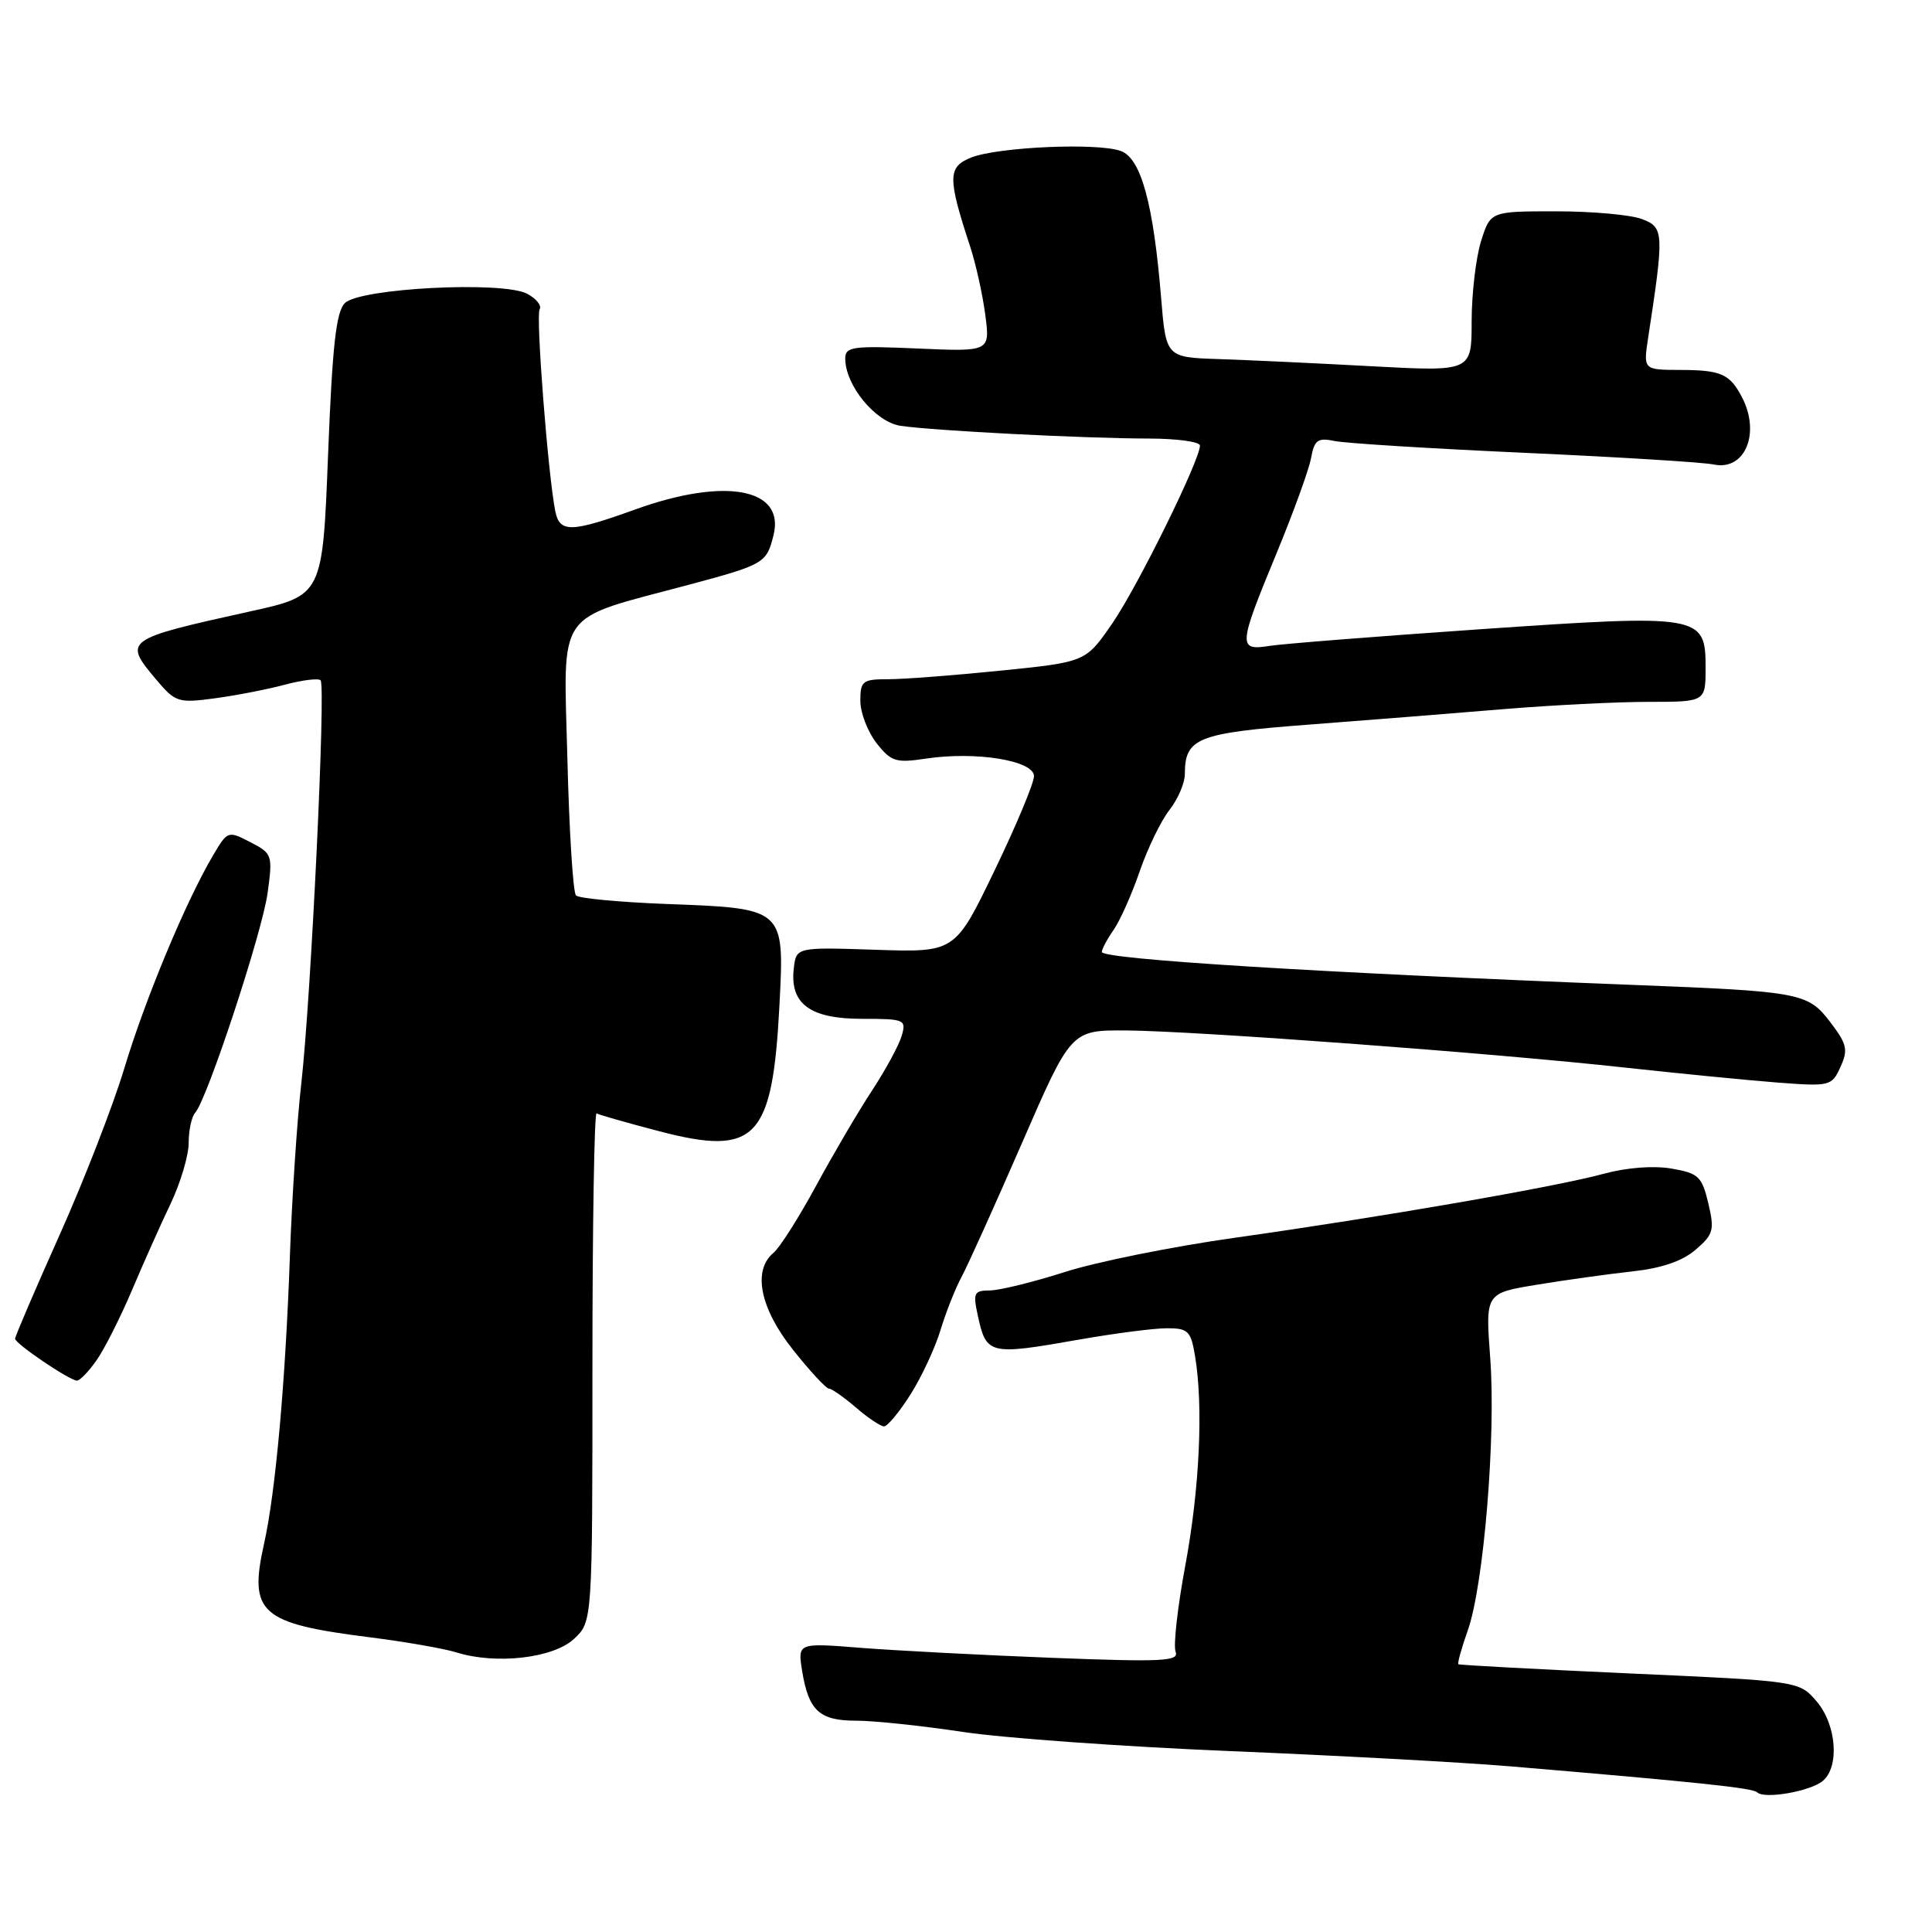 <?xml version="1.0" encoding="UTF-8" standalone="no"?>
<!DOCTYPE svg PUBLIC "-//W3C//DTD SVG 1.1//EN" "http://www.w3.org/Graphics/SVG/1.1/DTD/svg11.dtd" >
<svg xmlns="http://www.w3.org/2000/svg" xmlns:xlink="http://www.w3.org/1999/xlink" version="1.1" viewBox="0 0 256 256">
 <g >
 <path fill="currentColor"
d=" M 241.52 235.99 C 243.78 234.11 243.35 228.51 240.70 225.43 C 238.39 222.75 238.39 222.75 215.95 221.74 C 203.60 221.18 193.38 220.63 193.24 220.52 C 193.10 220.40 193.66 218.37 194.50 216.00 C 196.61 210.01 198.24 190.20 197.46 179.93 C 196.82 171.35 196.82 171.35 203.66 170.23 C 207.42 169.61 213.10 168.82 216.28 168.47 C 220.16 168.05 222.92 167.11 224.67 165.60 C 227.04 163.57 227.20 163.00 226.36 159.44 C 225.51 155.88 225.07 155.46 221.47 154.84 C 219.07 154.43 215.52 154.71 212.50 155.53 C 206.20 157.26 183.04 161.27 163.62 164.01 C 155.43 165.16 145.31 167.20 141.12 168.54 C 136.93 169.88 132.45 170.98 131.17 170.99 C 129.07 171.00 128.91 171.31 129.55 174.25 C 130.69 179.53 131.03 179.61 143.00 177.50 C 147.68 176.68 152.90 176.00 154.62 176.00 C 157.45 176.00 157.80 176.35 158.36 179.75 C 159.46 186.43 158.95 197.27 157.06 207.43 C 156.04 212.90 155.46 218.04 155.77 218.85 C 156.27 220.13 154.12 220.24 139.42 219.67 C 130.11 219.31 118.72 218.71 114.09 218.35 C 105.69 217.68 105.69 217.68 106.29 221.43 C 107.15 226.69 108.58 228.00 113.46 228.00 C 115.78 228.00 122.14 228.67 127.59 229.49 C 133.04 230.31 148.97 231.45 163.00 232.03 C 177.03 232.61 193.68 233.51 200.00 234.04 C 224.80 236.13 232.24 236.91 232.83 237.49 C 233.76 238.43 239.85 237.37 241.52 235.99 Z  M 76.05 217.17 C 78.50 214.89 78.50 214.89 78.50 181.04 C 78.50 162.42 78.75 147.34 79.05 147.53 C 79.35 147.71 83.08 148.78 87.33 149.89 C 100.17 153.25 102.36 150.96 103.28 133.21 C 103.95 120.31 104.02 120.37 88.26 119.78 C 82.08 119.54 76.70 119.04 76.32 118.65 C 75.93 118.26 75.42 110.08 75.18 100.48 C 74.68 80.44 73.41 82.26 91.21 77.50 C 101.29 74.80 101.58 74.63 102.50 70.89 C 104.03 64.69 96.07 63.22 84.19 67.50 C 75.66 70.58 74.16 70.61 73.58 67.75 C 72.62 62.97 70.98 41.84 71.50 41.00 C 71.81 40.50 71.07 39.57 69.86 38.93 C 66.66 37.21 47.68 38.18 45.70 40.16 C 44.53 41.32 44.04 45.81 43.47 60.28 C 42.74 78.90 42.74 78.90 33.12 81.02 C 16.51 84.69 16.31 84.83 20.64 89.98 C 23.23 93.06 23.59 93.18 28.40 92.54 C 31.18 92.17 35.36 91.36 37.69 90.74 C 40.03 90.11 42.18 89.85 42.48 90.14 C 43.19 90.86 41.22 132.05 39.93 143.50 C 39.36 148.45 38.68 158.80 38.41 166.50 C 37.83 183.07 36.51 197.78 34.99 204.55 C 32.93 213.75 34.48 215.12 49.00 216.95 C 53.67 217.54 58.85 218.44 60.50 218.96 C 65.74 220.59 73.31 219.72 76.05 217.17 Z  M 120.66 184.75 C 122.14 182.41 123.92 178.57 124.63 176.22 C 125.34 173.87 126.59 170.72 127.40 169.22 C 128.21 167.72 131.81 159.75 135.40 151.50 C 141.92 136.50 141.92 136.50 149.21 136.54 C 158.30 136.60 198.14 139.56 215.50 141.48 C 222.65 142.26 231.69 143.15 235.59 143.45 C 242.49 143.97 242.72 143.91 243.87 141.38 C 244.91 139.10 244.74 138.35 242.53 135.45 C 239.54 131.53 238.65 131.37 216.00 130.49 C 174.66 128.88 146.00 127.10 146.00 126.14 C 146.00 125.76 146.70 124.45 147.55 123.23 C 148.40 122.01 149.96 118.52 151.01 115.47 C 152.06 112.41 153.84 108.75 154.96 107.32 C 156.08 105.90 157.00 103.75 157.00 102.56 C 157.00 97.78 158.66 97.13 173.50 96.01 C 181.20 95.42 192.75 94.51 199.16 93.97 C 205.57 93.44 214.23 93.00 218.41 93.00 C 226.00 93.00 226.00 93.00 226.00 88.48 C 226.00 81.47 225.42 81.37 196.25 83.37 C 182.64 84.31 170.04 85.30 168.25 85.58 C 164.02 86.25 164.06 85.63 169.10 73.43 C 171.36 67.97 173.44 62.24 173.72 60.70 C 174.17 58.28 174.60 57.97 176.87 58.44 C 178.32 58.74 189.62 59.44 202.00 60.00 C 214.38 60.56 225.67 61.25 227.09 61.55 C 231.23 62.41 233.32 57.38 230.80 52.59 C 229.19 49.54 228.04 49.03 222.62 49.02 C 217.74 49.00 217.74 49.00 218.39 44.75 C 220.52 30.81 220.49 30.13 217.57 29.03 C 216.09 28.46 210.96 28.00 206.18 28.00 C 197.49 28.00 197.49 28.00 196.24 31.98 C 195.56 34.18 195.00 38.95 195.00 42.60 C 195.00 49.24 195.00 49.24 181.75 48.53 C 174.46 48.13 165.35 47.71 161.50 47.58 C 154.50 47.35 154.50 47.35 153.85 39.42 C 152.83 26.99 151.20 21.03 148.55 20.02 C 145.56 18.88 132.24 19.46 128.67 20.88 C 125.57 22.12 125.55 23.53 128.54 32.64 C 129.29 34.92 130.20 38.99 130.55 41.69 C 131.20 46.60 131.20 46.60 121.60 46.18 C 112.96 45.80 112.00 45.94 112.00 47.51 C 112.00 51.06 115.98 55.91 119.31 56.42 C 123.51 57.06 143.70 58.10 152.25 58.11 C 155.96 58.12 159.00 58.53 159.00 59.04 C 159.00 60.98 150.74 77.73 147.38 82.61 C 143.86 87.72 143.86 87.72 132.62 88.86 C 126.44 89.49 119.72 90.00 117.69 90.00 C 114.30 90.00 114.00 90.23 114.00 92.87 C 114.00 94.44 114.97 96.96 116.14 98.46 C 118.09 100.94 118.70 101.12 122.76 100.51 C 129.34 99.53 137.00 100.78 137.01 102.84 C 137.01 103.75 134.66 109.38 131.78 115.35 C 126.55 126.20 126.55 126.20 116.02 125.85 C 105.50 125.50 105.50 125.50 105.18 128.34 C 104.64 133.02 107.34 135.00 114.22 135.00 C 119.88 135.00 120.11 135.10 119.48 137.25 C 119.12 138.49 117.35 141.75 115.55 144.50 C 113.74 147.25 110.41 152.93 108.13 157.13 C 105.85 161.33 103.32 165.32 102.50 166.00 C 99.69 168.33 100.70 173.36 105.09 178.87 C 107.33 181.69 109.47 184.00 109.84 184.00 C 110.20 184.00 111.81 185.13 113.41 186.50 C 115.00 187.88 116.69 189.00 117.14 189.00 C 117.60 189.00 119.18 187.09 120.66 184.75 Z  M 12.79 180.25 C 13.85 178.74 15.95 174.57 17.47 171.00 C 18.98 167.43 21.29 162.24 22.61 159.49 C 23.92 156.73 25.00 153.11 25.00 151.44 C 25.00 149.77 25.39 147.97 25.86 147.45 C 27.45 145.69 34.75 123.54 35.46 118.32 C 36.15 113.29 36.08 113.09 33.17 111.59 C 30.21 110.06 30.15 110.08 28.22 113.36 C 24.62 119.45 19.23 132.40 16.49 141.50 C 15.00 146.45 11.13 156.42 7.89 163.65 C 4.65 170.89 2.00 177.07 2.00 177.39 C 2.00 178.03 9.10 182.85 10.18 182.94 C 10.56 182.97 11.73 181.76 12.79 180.25 Z "/>
</g>
</svg>